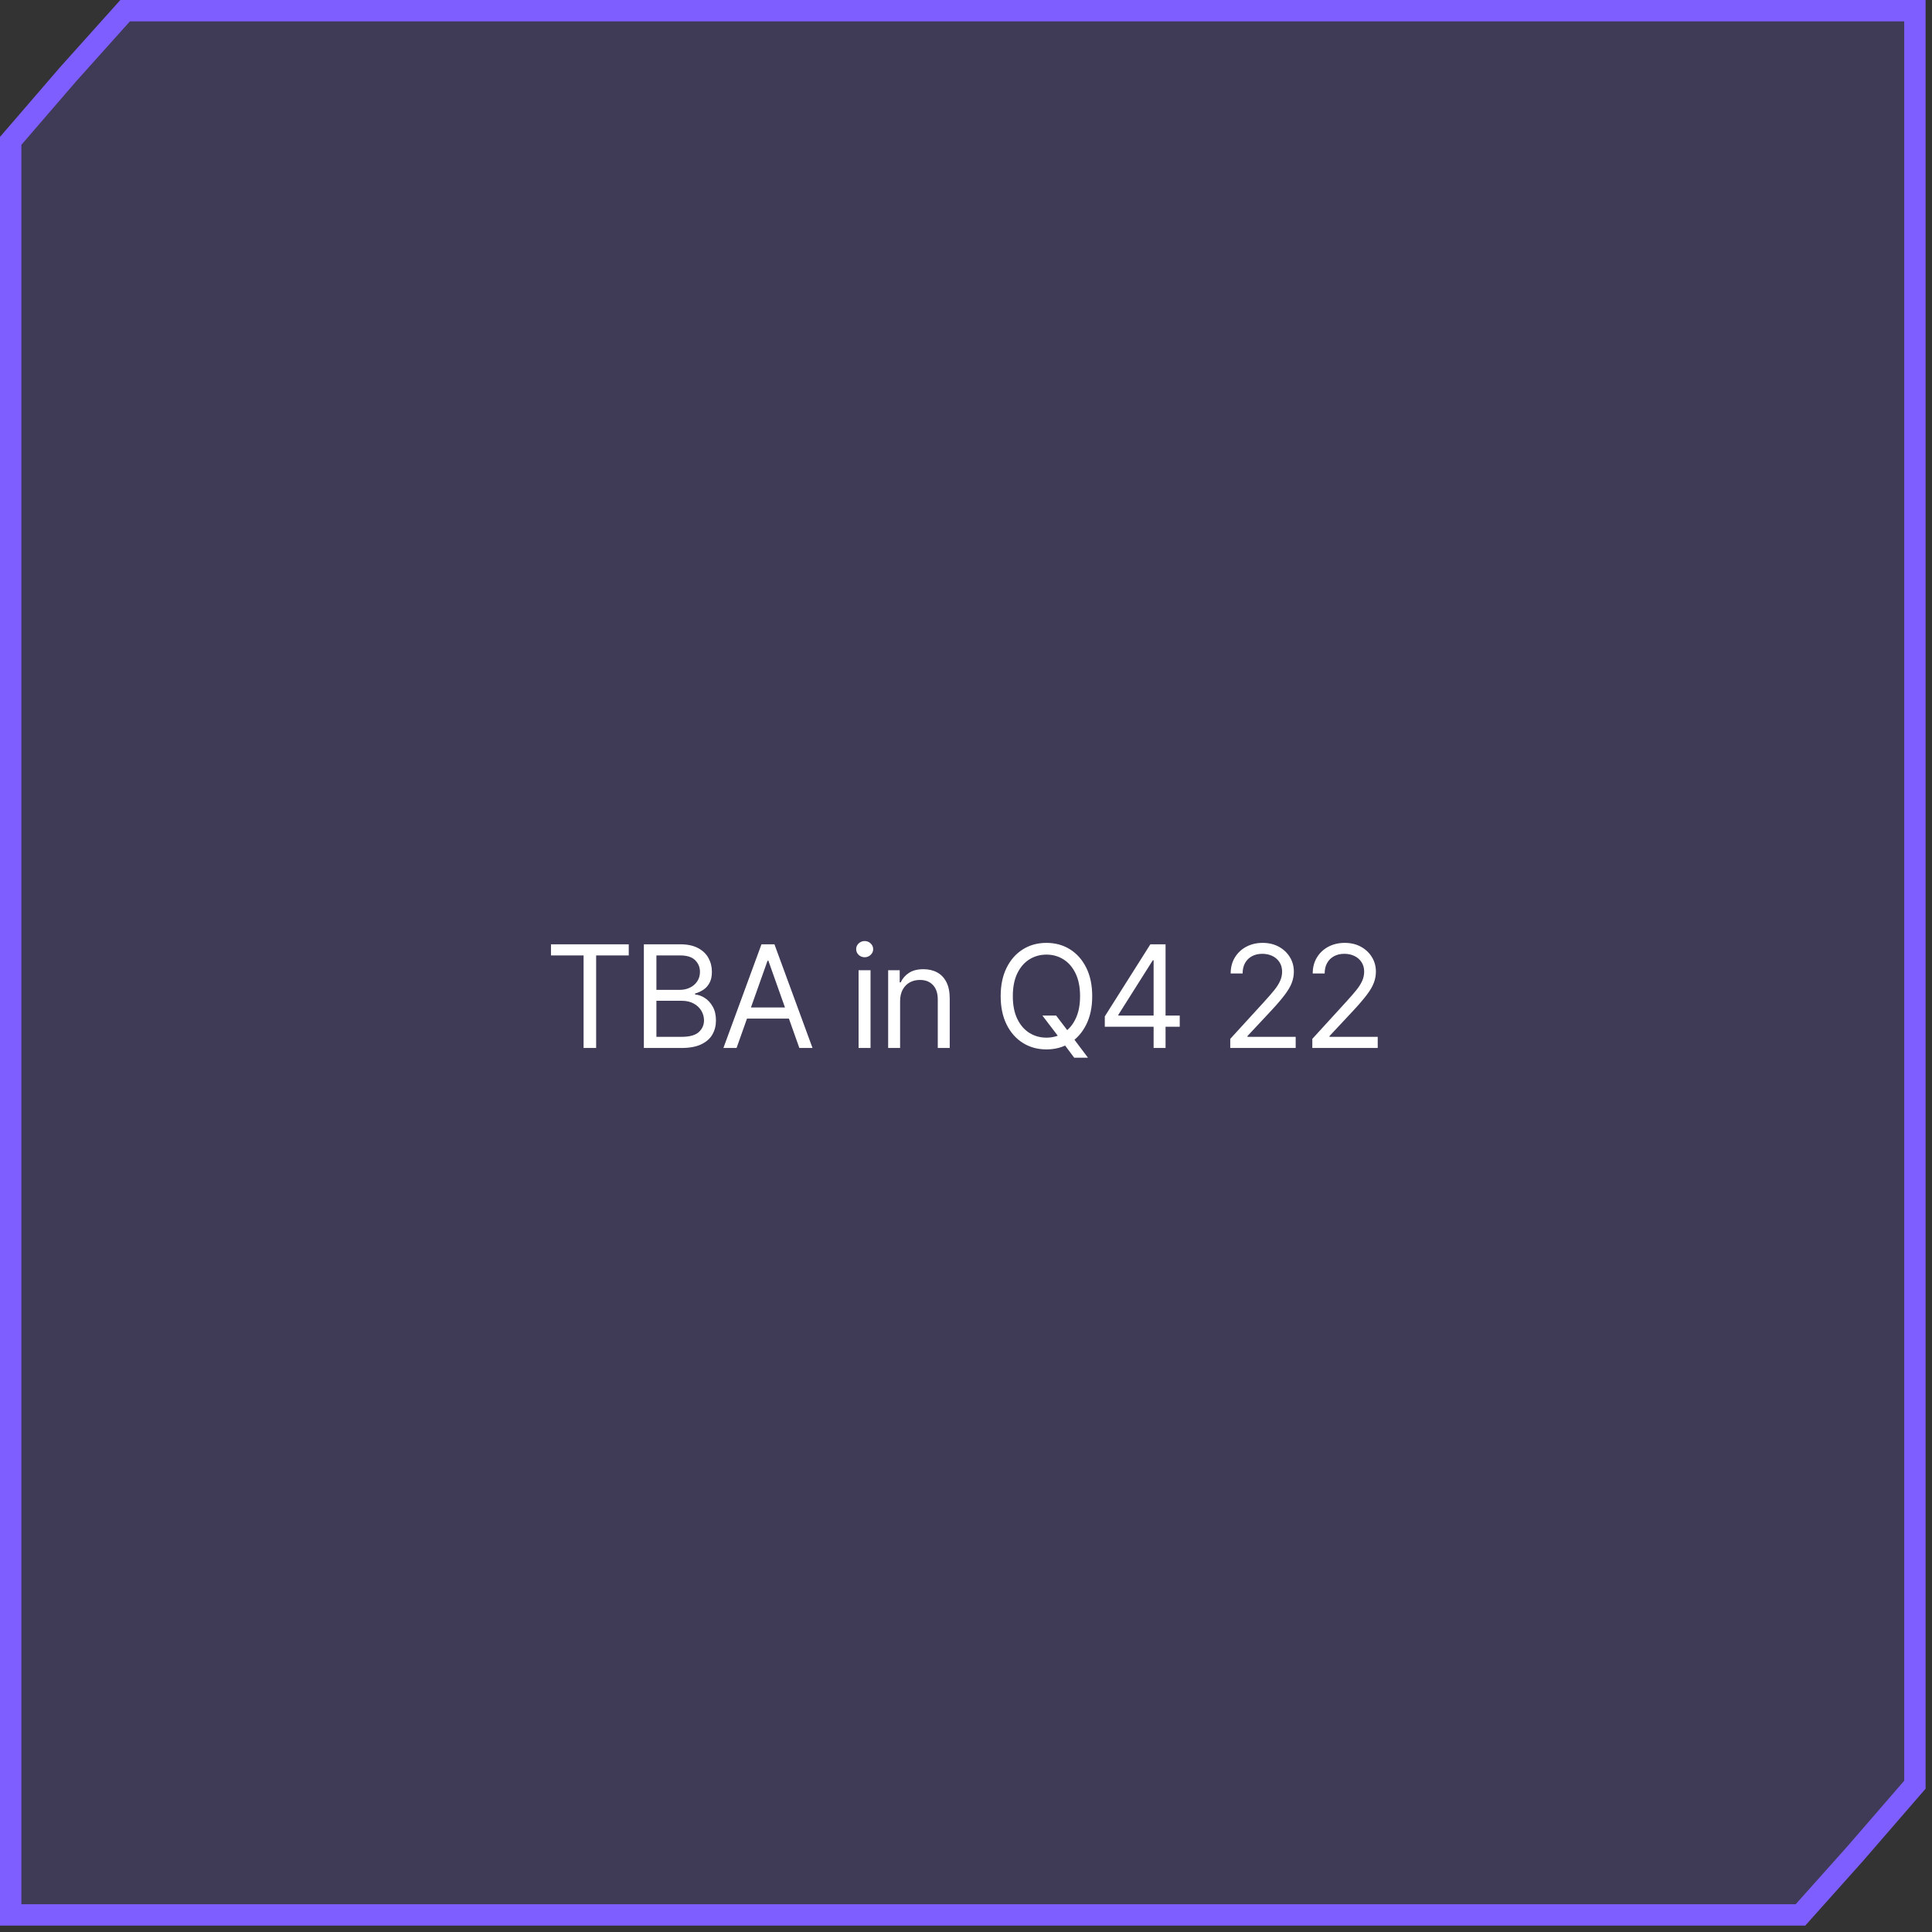 <svg width="271" height="271" viewBox="0 0 271 271" fill="none" xmlns="http://www.w3.org/2000/svg">
<rect x="0" y="0" width="271" height="271" fill="#333333" stroke="none"/>
<path d="M9.522 10.455L17.551 1.5H33.763H67.526H135.051H268.602V76.808V231.698V250.341L260.179 260.066L260.164 260.084L252.55 268.602H236.339H202.577H135.051H1.5V76.808V38.404V19.759L9.522 10.455Z" fill="#7E5EFF" fill-opacity="0.17" stroke="#7E5EFF" stroke-width="3"/>
<path d="M77.285 134.017V132.455H88.195V134.017H83.621V147H81.859V134.017H77.285ZM90.313 147V132.455H95.398C96.411 132.455 97.247 132.63 97.905 132.98C98.563 133.326 99.053 133.792 99.375 134.379C99.697 134.962 99.858 135.608 99.858 136.318C99.858 136.943 99.747 137.459 99.525 137.866C99.307 138.274 99.018 138.596 98.658 138.832C98.303 139.069 97.917 139.244 97.5 139.358V139.5C97.945 139.528 98.393 139.685 98.843 139.969C99.293 140.253 99.669 140.66 99.972 141.19C100.275 141.721 100.427 142.369 100.427 143.136C100.427 143.866 100.261 144.521 99.929 145.104C99.598 145.686 99.075 146.148 98.36 146.489C97.645 146.83 96.714 147 95.569 147H90.313ZM92.074 145.438H95.569C96.719 145.438 97.536 145.215 98.019 144.77C98.507 144.32 98.75 143.776 98.75 143.136C98.75 142.644 98.625 142.189 98.374 141.773C98.123 141.351 97.766 141.015 97.302 140.764C96.838 140.509 96.288 140.381 95.654 140.381H92.074V145.438ZM92.074 138.847H95.341C95.872 138.847 96.35 138.742 96.776 138.534C97.207 138.326 97.548 138.032 97.799 137.653C98.054 137.275 98.182 136.83 98.182 136.318C98.182 135.679 97.96 135.137 97.515 134.692C97.07 134.242 96.364 134.017 95.398 134.017H92.074V138.847ZM103.317 147H101.471L106.812 132.455H108.63L113.971 147H112.124L107.778 134.756H107.664L103.317 147ZM103.999 141.318H111.442V142.881H103.999V141.318ZM120.434 147V136.091H122.11V147H120.434ZM121.286 134.273C120.96 134.273 120.678 134.161 120.441 133.939C120.209 133.716 120.093 133.449 120.093 133.136C120.093 132.824 120.209 132.556 120.441 132.334C120.678 132.111 120.96 132 121.286 132C121.613 132 121.892 132.111 122.124 132.334C122.361 132.556 122.48 132.824 122.48 133.136C122.48 133.449 122.361 133.716 122.124 133.939C121.892 134.161 121.613 134.273 121.286 134.273ZM126.256 140.438V147H124.58V136.091H126.2V137.795H126.342C126.597 137.241 126.985 136.796 127.506 136.46C128.027 136.119 128.7 135.949 129.523 135.949C130.262 135.949 130.908 136.1 131.462 136.403C132.016 136.702 132.447 137.156 132.755 137.767C133.063 138.373 133.217 139.14 133.217 140.068V147H131.54V140.182C131.54 139.325 131.318 138.657 130.873 138.179C130.428 137.696 129.817 137.455 129.04 137.455C128.505 137.455 128.027 137.571 127.606 137.803C127.189 138.035 126.86 138.373 126.619 138.818C126.377 139.263 126.256 139.803 126.256 140.438ZM146.216 142.455H148.148L149.767 144.585L150.193 145.153L152.608 148.364H150.676L149.085 146.233L148.687 145.693L146.216 142.455ZM153.204 139.727C153.204 141.261 152.927 142.587 152.373 143.705C151.819 144.822 151.06 145.684 150.094 146.29C149.128 146.896 148.024 147.199 146.784 147.199C145.543 147.199 144.44 146.896 143.474 146.29C142.508 145.684 141.748 144.822 141.194 143.705C140.64 142.587 140.363 141.261 140.363 139.727C140.363 138.193 140.64 136.867 141.194 135.75C141.748 134.633 142.508 133.771 143.474 133.165C144.44 132.559 145.543 132.256 146.784 132.256C148.024 132.256 149.128 132.559 150.094 133.165C151.06 133.771 151.819 134.633 152.373 135.75C152.927 136.867 153.204 138.193 153.204 139.727ZM151.5 139.727C151.5 138.468 151.289 137.405 150.868 136.538C150.451 135.672 149.885 135.016 149.17 134.571C148.46 134.126 147.665 133.903 146.784 133.903C145.903 133.903 145.105 134.126 144.39 134.571C143.68 135.016 143.114 135.672 142.693 136.538C142.276 137.405 142.068 138.468 142.068 139.727C142.068 140.987 142.276 142.05 142.693 142.916C143.114 143.783 143.68 144.438 144.39 144.884C145.105 145.329 145.903 145.551 146.784 145.551C147.665 145.551 148.46 145.329 149.17 144.884C149.885 144.438 150.451 143.783 150.868 142.916C151.289 142.05 151.5 140.987 151.5 139.727ZM154.969 144.017V142.568L161.362 132.455H162.413V134.699H161.702L156.873 142.341V142.455H165.481V144.017H154.969ZM161.816 147V143.577V142.902V132.455H163.492V147H161.816ZM172.567 147V145.722L177.369 140.466C177.932 139.85 178.396 139.315 178.761 138.861C179.125 138.402 179.395 137.971 179.57 137.568C179.75 137.161 179.84 136.735 179.84 136.29C179.84 135.778 179.717 135.336 179.471 134.962C179.229 134.588 178.898 134.299 178.476 134.095C178.055 133.892 177.582 133.79 177.056 133.79C176.497 133.79 176.01 133.906 175.593 134.138C175.181 134.365 174.861 134.685 174.634 135.097C174.412 135.509 174.3 135.991 174.3 136.545H172.624C172.624 135.693 172.821 134.945 173.214 134.301C173.607 133.657 174.142 133.155 174.819 132.795C175.501 132.436 176.265 132.256 177.113 132.256C177.965 132.256 178.72 132.436 179.378 132.795C180.037 133.155 180.553 133.641 180.927 134.251C181.301 134.862 181.488 135.542 181.488 136.29C181.488 136.825 181.391 137.348 181.197 137.859C181.007 138.366 180.676 138.932 180.202 139.557C179.734 140.177 179.083 140.935 178.249 141.83L174.982 145.324V145.438H181.744V147H172.567ZM184.077 147V145.722L188.878 140.466C189.441 139.85 189.905 139.315 190.27 138.861C190.635 138.402 190.904 137.971 191.08 137.568C191.26 137.161 191.35 136.735 191.35 136.29C191.35 135.778 191.226 135.336 190.98 134.962C190.739 134.588 190.407 134.299 189.986 134.095C189.564 133.892 189.091 133.79 188.565 133.79C188.007 133.79 187.519 133.906 187.102 134.138C186.69 134.365 186.371 134.685 186.144 135.097C185.921 135.509 185.81 135.991 185.81 136.545H184.134C184.134 135.693 184.33 134.945 184.723 134.301C185.116 133.657 185.651 133.155 186.328 132.795C187.01 132.436 187.775 132.256 188.622 132.256C189.474 132.256 190.23 132.436 190.888 132.795C191.546 133.155 192.062 133.641 192.436 134.251C192.81 134.862 192.997 135.542 192.997 136.29C192.997 136.825 192.9 137.348 192.706 137.859C192.517 138.366 192.185 138.932 191.712 139.557C191.243 140.177 190.592 140.935 189.759 141.83L186.492 145.324V145.438H193.253V147H184.077Z" fill="white"/>
</svg>
